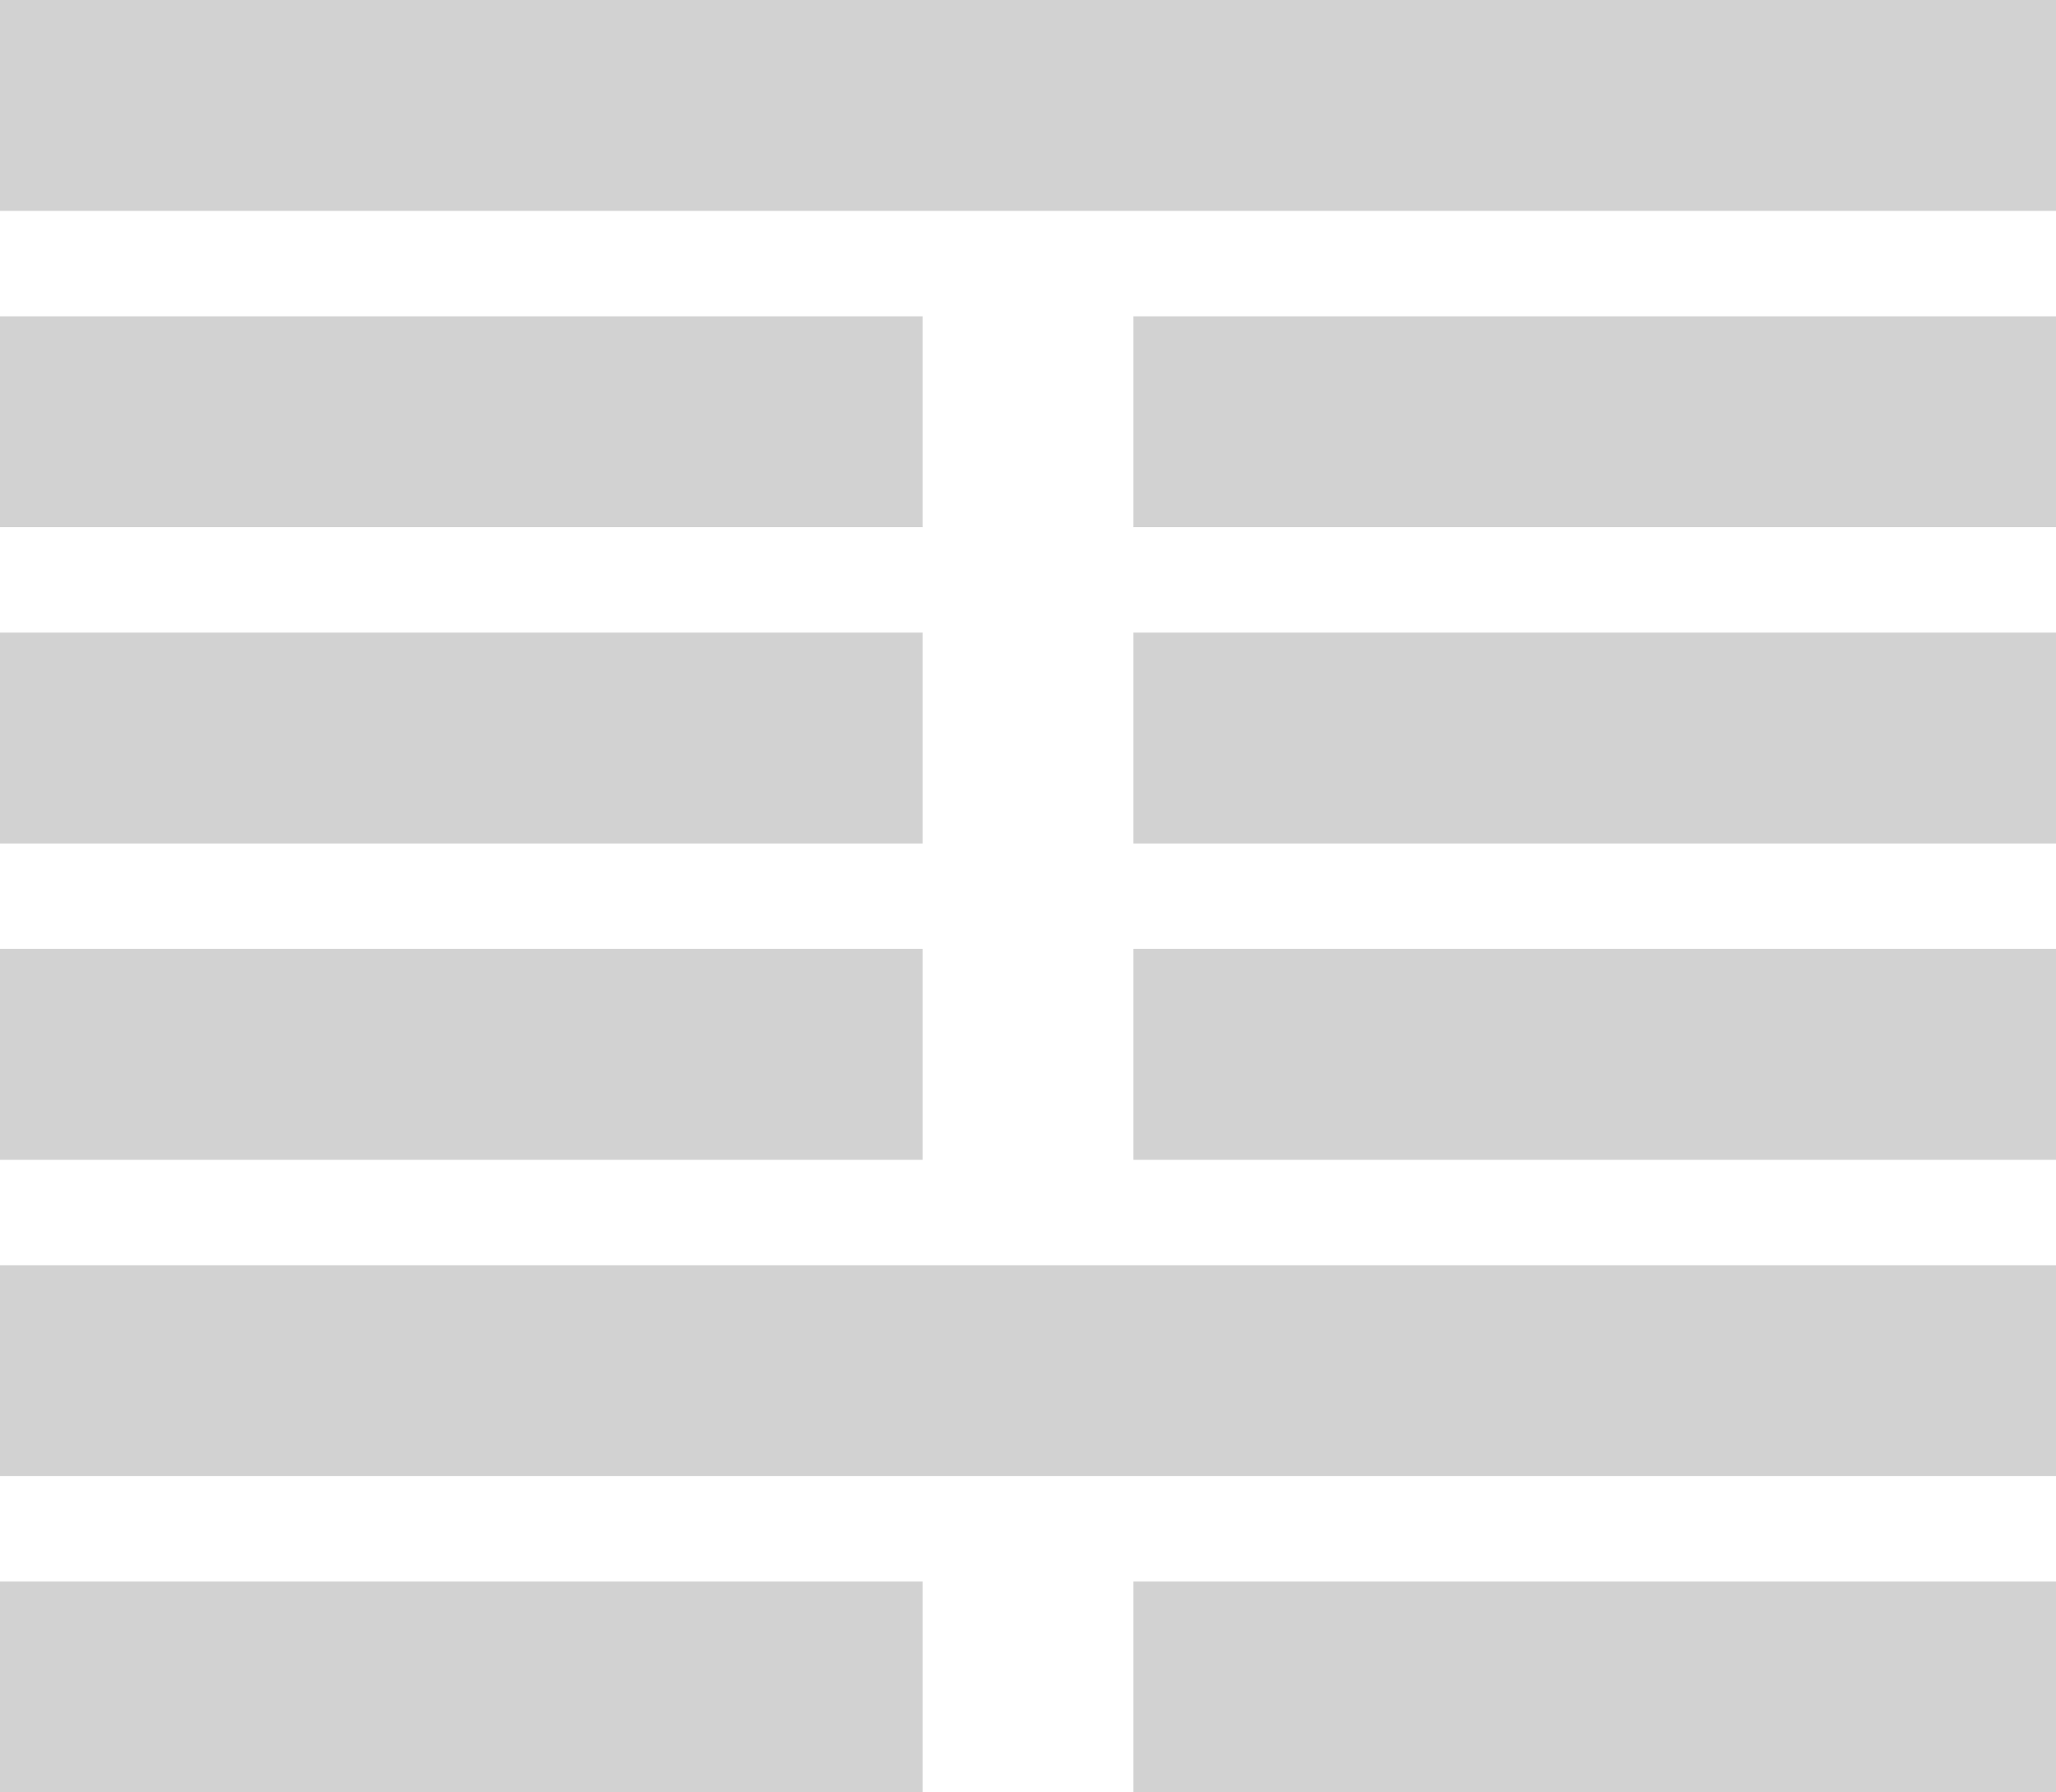 <svg xmlns="http://www.w3.org/2000/svg" width="78" height="68" viewBox="0 0 78 68">
  <defs>
    <style>
      .cls-1 {
        fill: #d2d2d2;
      }
    </style>
  </defs>
  <rect id="矩形_1_拷贝_3" data-name="矩形 1 拷贝 3" class="cls-1" y="48" width="78" height="8"/>
  <rect id="矩形_1_拷贝_3-2" data-name="矩形 1 拷贝 3" class="cls-1" y="60" width="35" height="8"/>
  <rect id="矩形_1_拷贝_4" data-name="矩形 1 拷贝 4" class="cls-1" x="43" y="60" width="35" height="8"/>
  <rect id="矩形_1_拷贝_5" data-name="矩形 1 拷贝 5" class="cls-1" y="36" width="35" height="8"/>
  <rect id="矩形_1_拷贝_5-2" data-name="矩形 1 拷贝 5" class="cls-1" x="43" y="36" width="35" height="8"/>
  <rect id="矩形_1_拷贝_6" data-name="矩形 1 拷贝 6" class="cls-1" width="78" height="8"/>
  <rect id="矩形_1_拷贝_6-2" data-name="矩形 1 拷贝 6" class="cls-1" y="24" width="35" height="8"/>
  <rect id="矩形_1_拷贝_6-3" data-name="矩形 1 拷贝 6" class="cls-1" x="43" y="24" width="35" height="8"/>
  <rect id="矩形_1_拷贝_6-4" data-name="矩形 1 拷贝 6" class="cls-1" y="12" width="35" height="8"/>
  <rect id="矩形_1_拷贝_6-5" data-name="矩形 1 拷贝 6" class="cls-1" x="43" y="12" width="35" height="8"/>
</svg>
